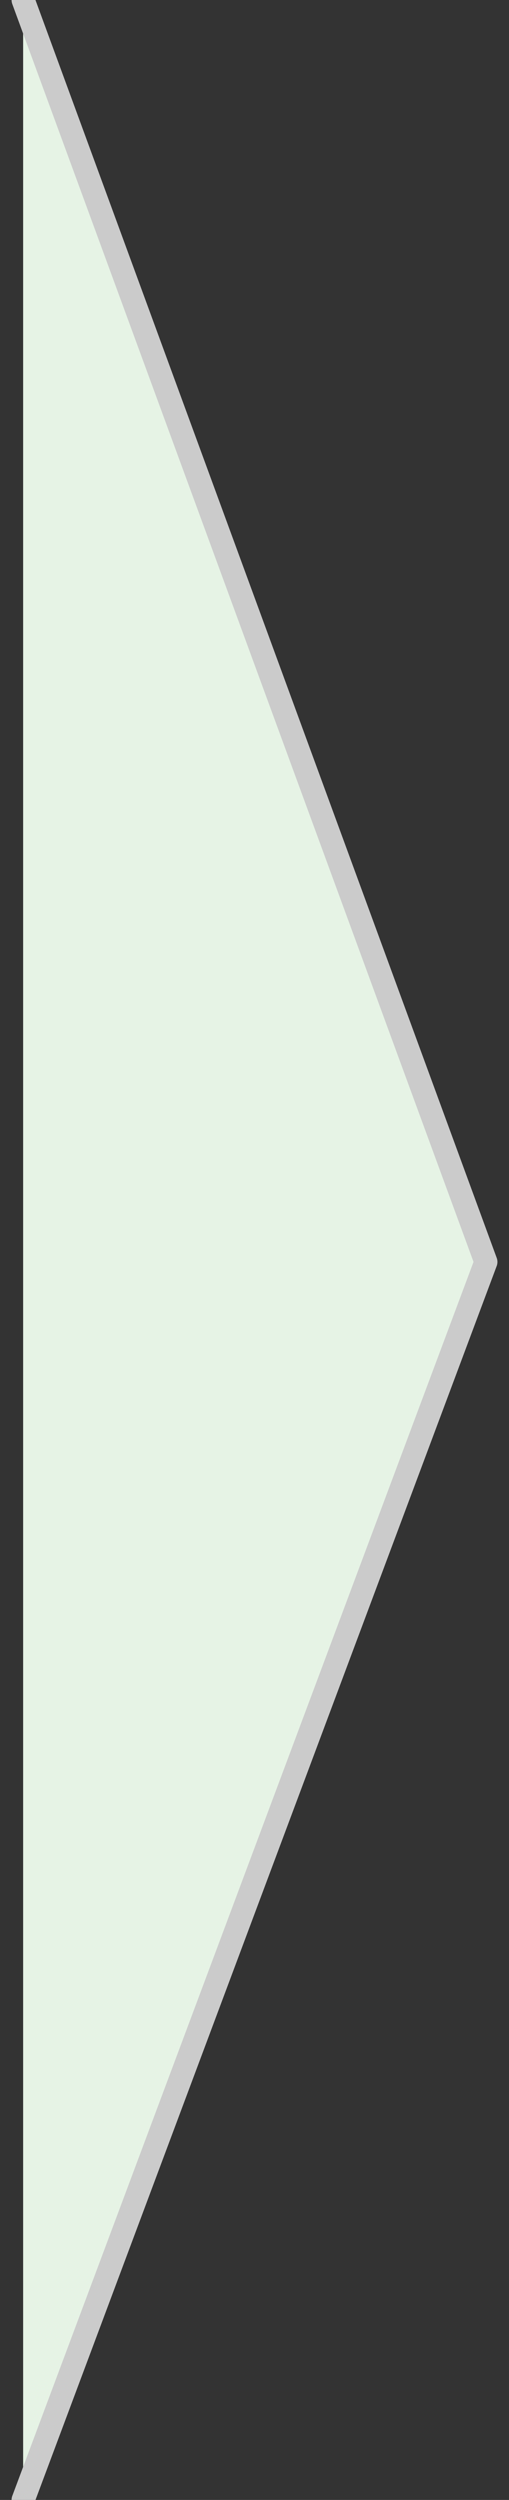 <?xml version="1.0" encoding="UTF-8"?>
<svg width="22px" height="108px" viewBox="0 0 22 108" version="1.1" xmlns="http://www.w3.org/2000/svg" xmlns:xlink="http://www.w3.org/1999/xlink">
    <rect x="0" y="0" width="22" height="108" fill="#333333" stroke="none"/>
    <!-- Generator: Sketch 45.2 (43514) - http://www.bohemiancoding.com/sketch -->
    <title>Line Copy 10</title>
    <desc>Created with Sketch.</desc>
    <defs></defs>
    <g id="Symbols" stroke="none" stroke-width="1" fill="none" fill-rule="evenodd" stroke-linecap="round" stroke-linejoin="round">
        <g id="ProgressTrackerErrorState" transform="translate(-289, -1)" stroke="#CBCBCB" fill="#E6F3E5">
            <g id="Group">
                <polyline id="Line-Copy-10" points="290 109 310 55.517 290 1"></polyline>
            </g>
        </g>
    </g>
</svg>